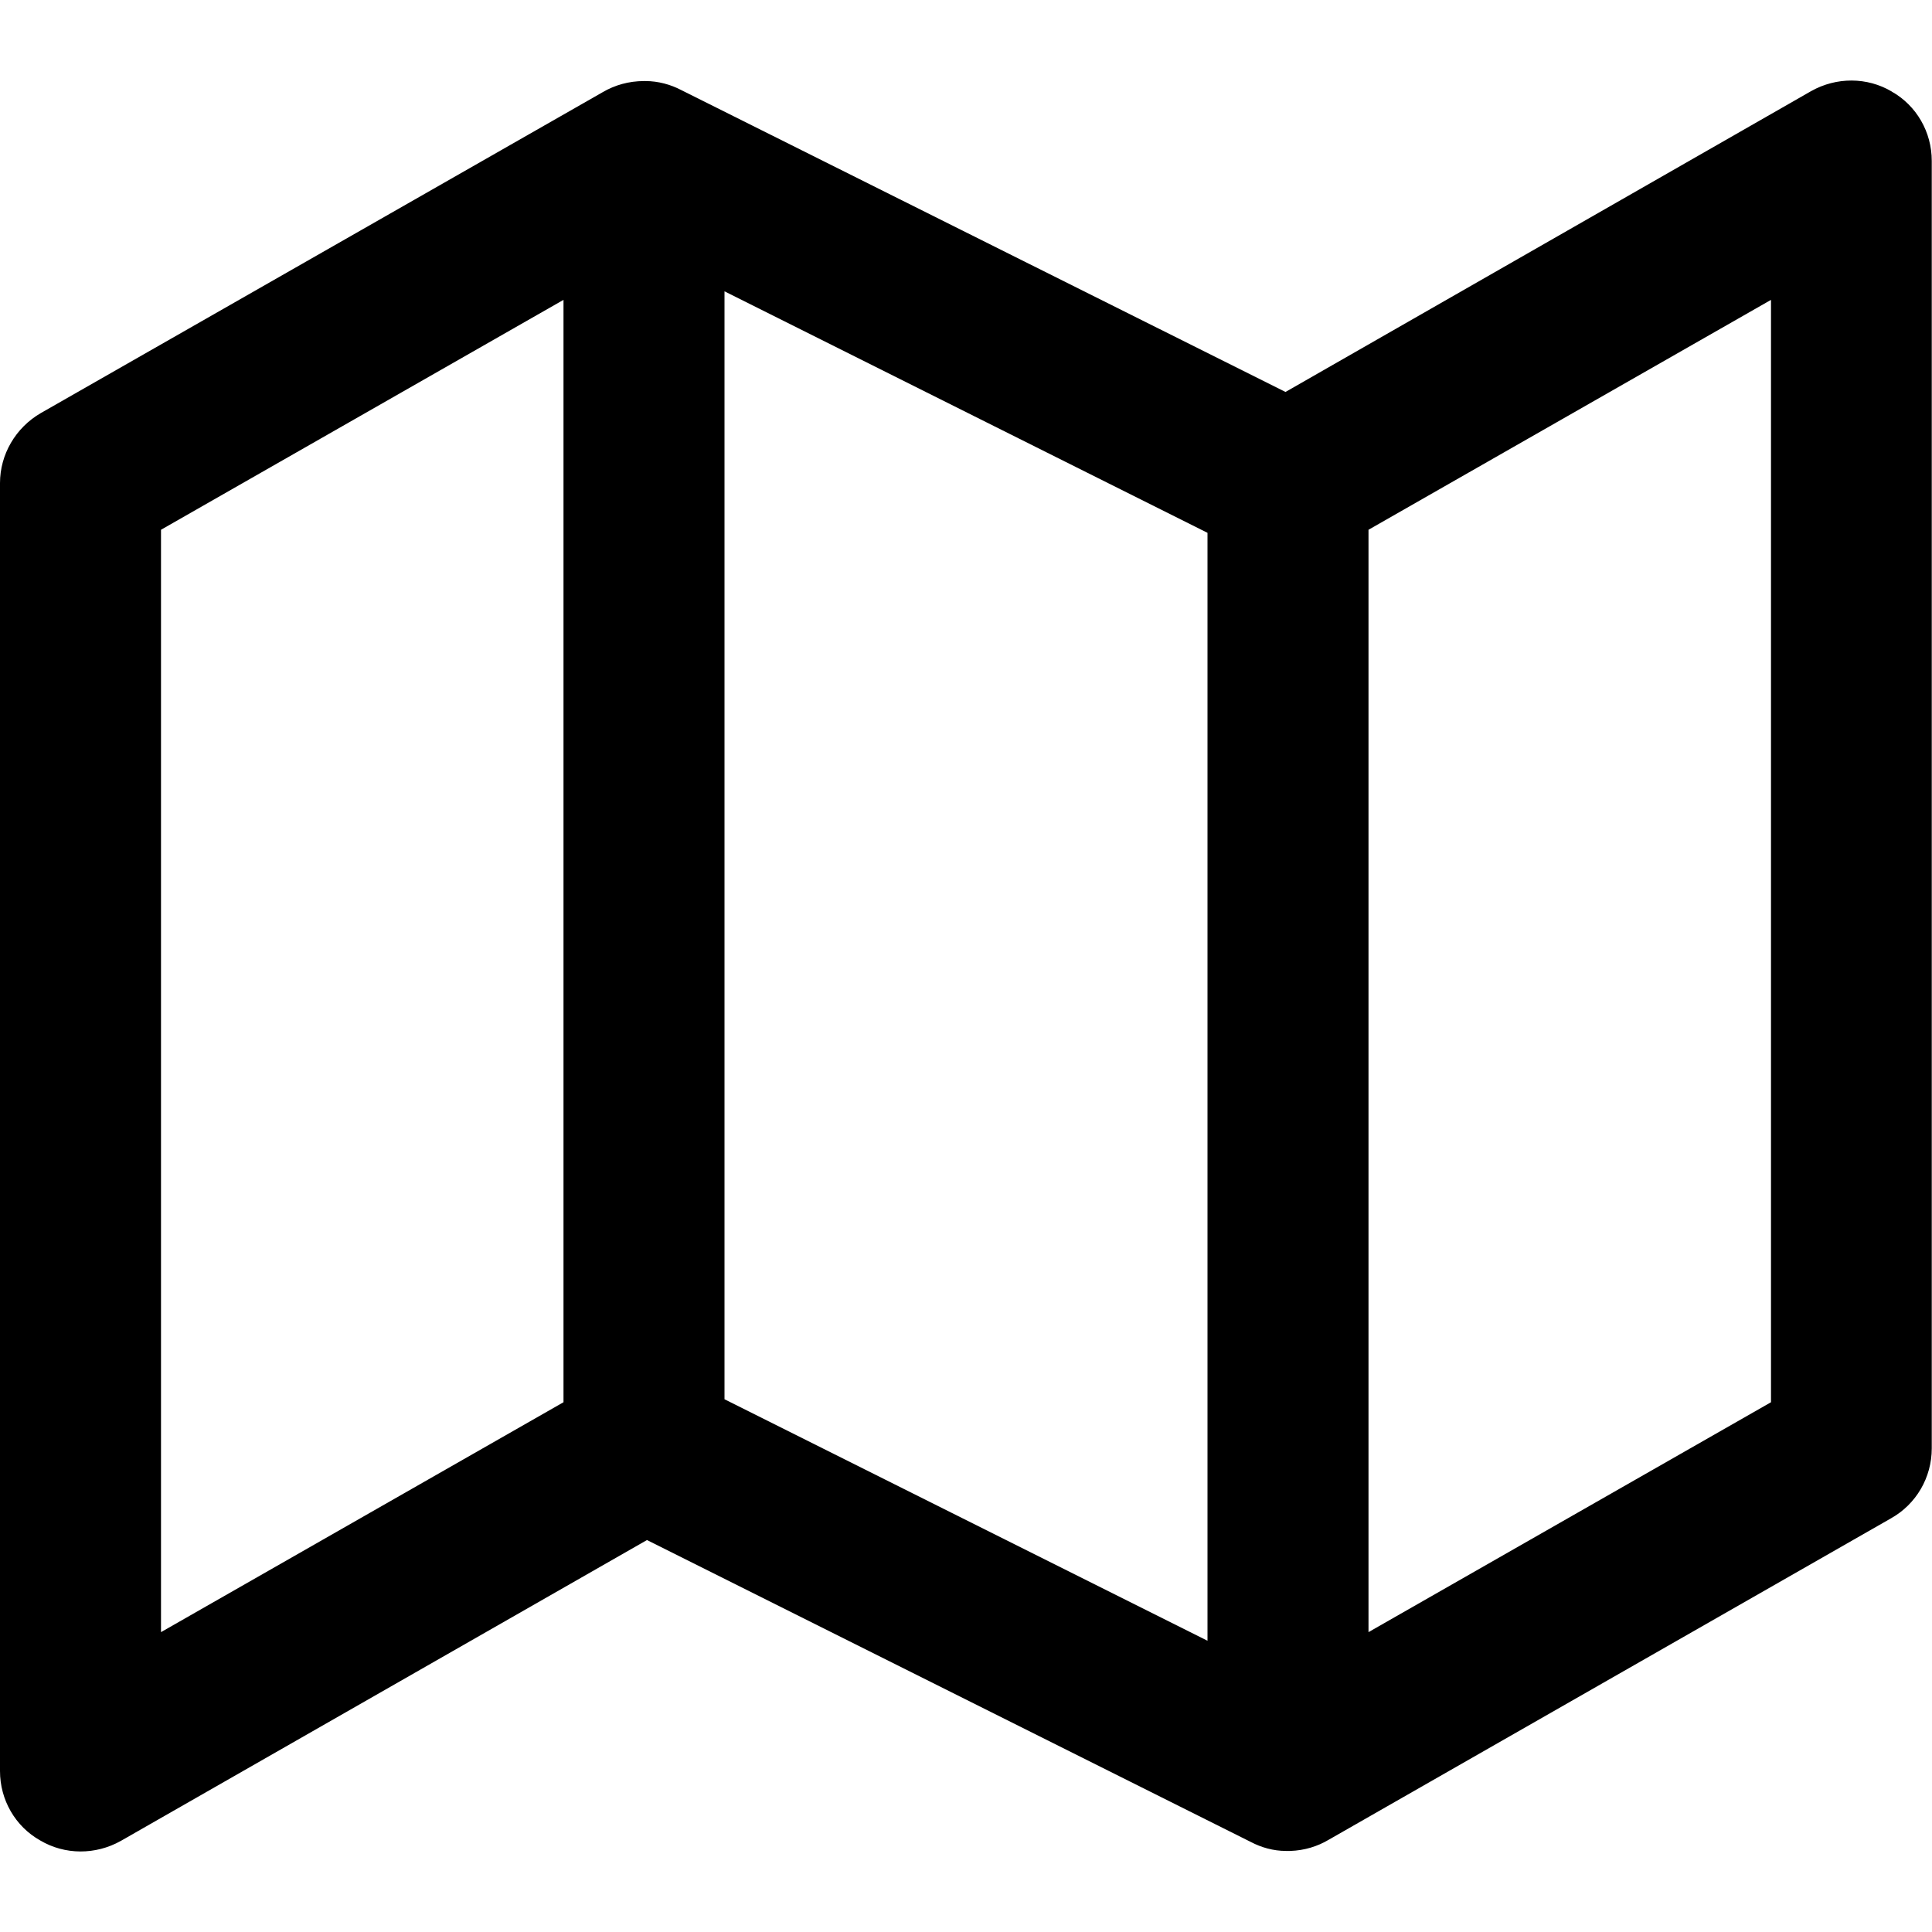 <!-- Generated by IcoMoon.io -->
<svg version="1.1" xmlns="http://www.w3.org/2000/svg" width="24" height="24" viewBox="0 0 24 24">
<title>map</title>
<path d="M23.5 1.137c-0.306-0.181-0.687-0.181-1-0.006l-6.531 3.738-7.506-3.75c-0.131-0.069-0.288-0.112-0.444-0.112 0 0 0 0 0 0-0.006 0-0.012 0-0.019 0-0.188 0-0.363 0.050-0.513 0.138l-6.981 3.987c-0.312 0.181-0.506 0.513-0.506 0.869v16c0 0.356 0.188 0.687 0.5 0.862 0.306 0.181 0.687 0.181 1 0.006l6.537-3.738 7.5 3.75c0.131 0.069 0.281 0.112 0.438 0.112 0 0 0 0 0 0 0.006 0 0.006 0 0.012 0 0 0 0 0 0 0 0.006 0 0.006 0 0.012 0s0.012 0 0.012 0c0 0 0 0 0.006 0s0.006 0 0.012 0c0 0 0 0 0 0 0.175-0.006 0.337-0.056 0.475-0.138l6.987-3.994c0.312-0.175 0.506-0.506 0.506-0.869v-15.994c0-0.356-0.188-0.687-0.5-0.862zM9 3.619l6 3v13.763l-6-3v-13.763zM2 6.581l5-2.856v13.694l-5 2.856v-13.694zM22 17.419l-5 2.856v-13.694l5-2.856v13.694z"></path>
</svg>
